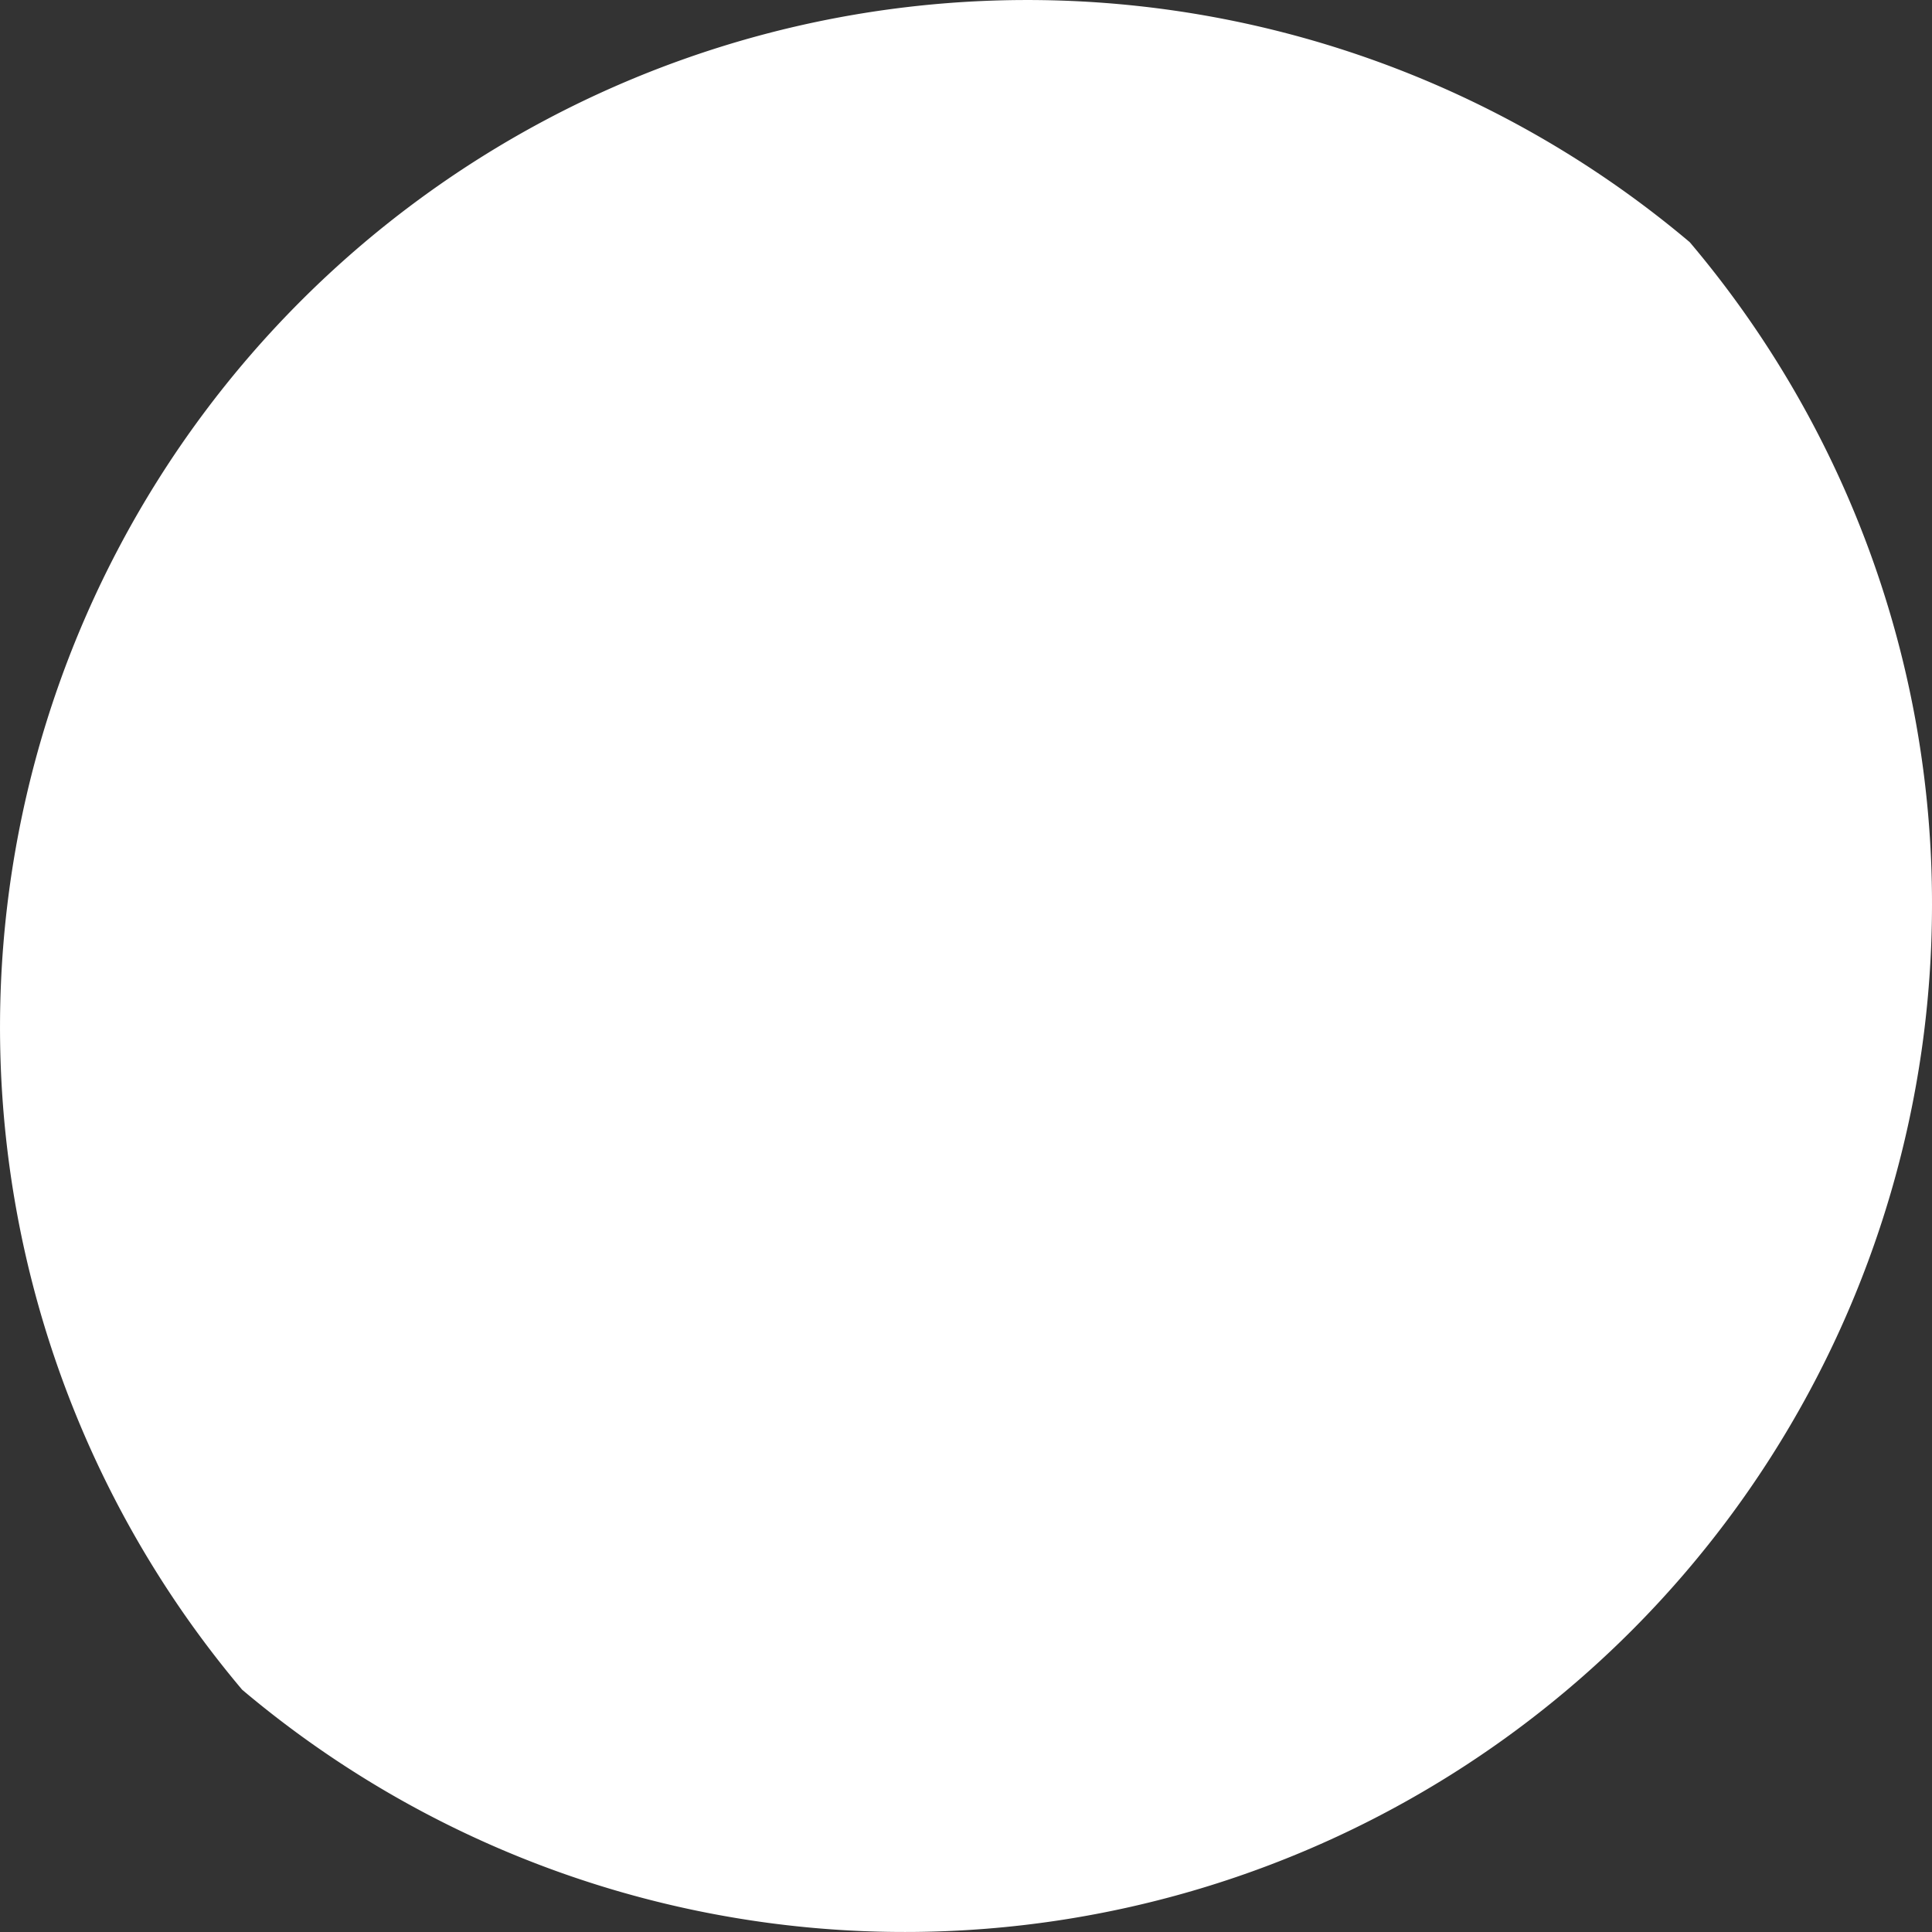 <svg xmlns="http://www.w3.org/2000/svg" viewBox="0 0 225.69 225.69"><rect x="0" y="0" width="225.69" height="225.69" fill="#333333" stroke="none"/><defs><style>.cls-1{fill:#fff;}</style></defs><g id="Layer_2" data-name="Layer 2"><g id="Layer_1-2" data-name="Layer 1"><path class="cls-1" d="M225.69,105.69a119.53,119.53,0,0,0-28.3-77.4,120,120,0,0,0-169.1,169.1,120,120,0,0,0,197.4-91.7Z"/></g></g></svg>